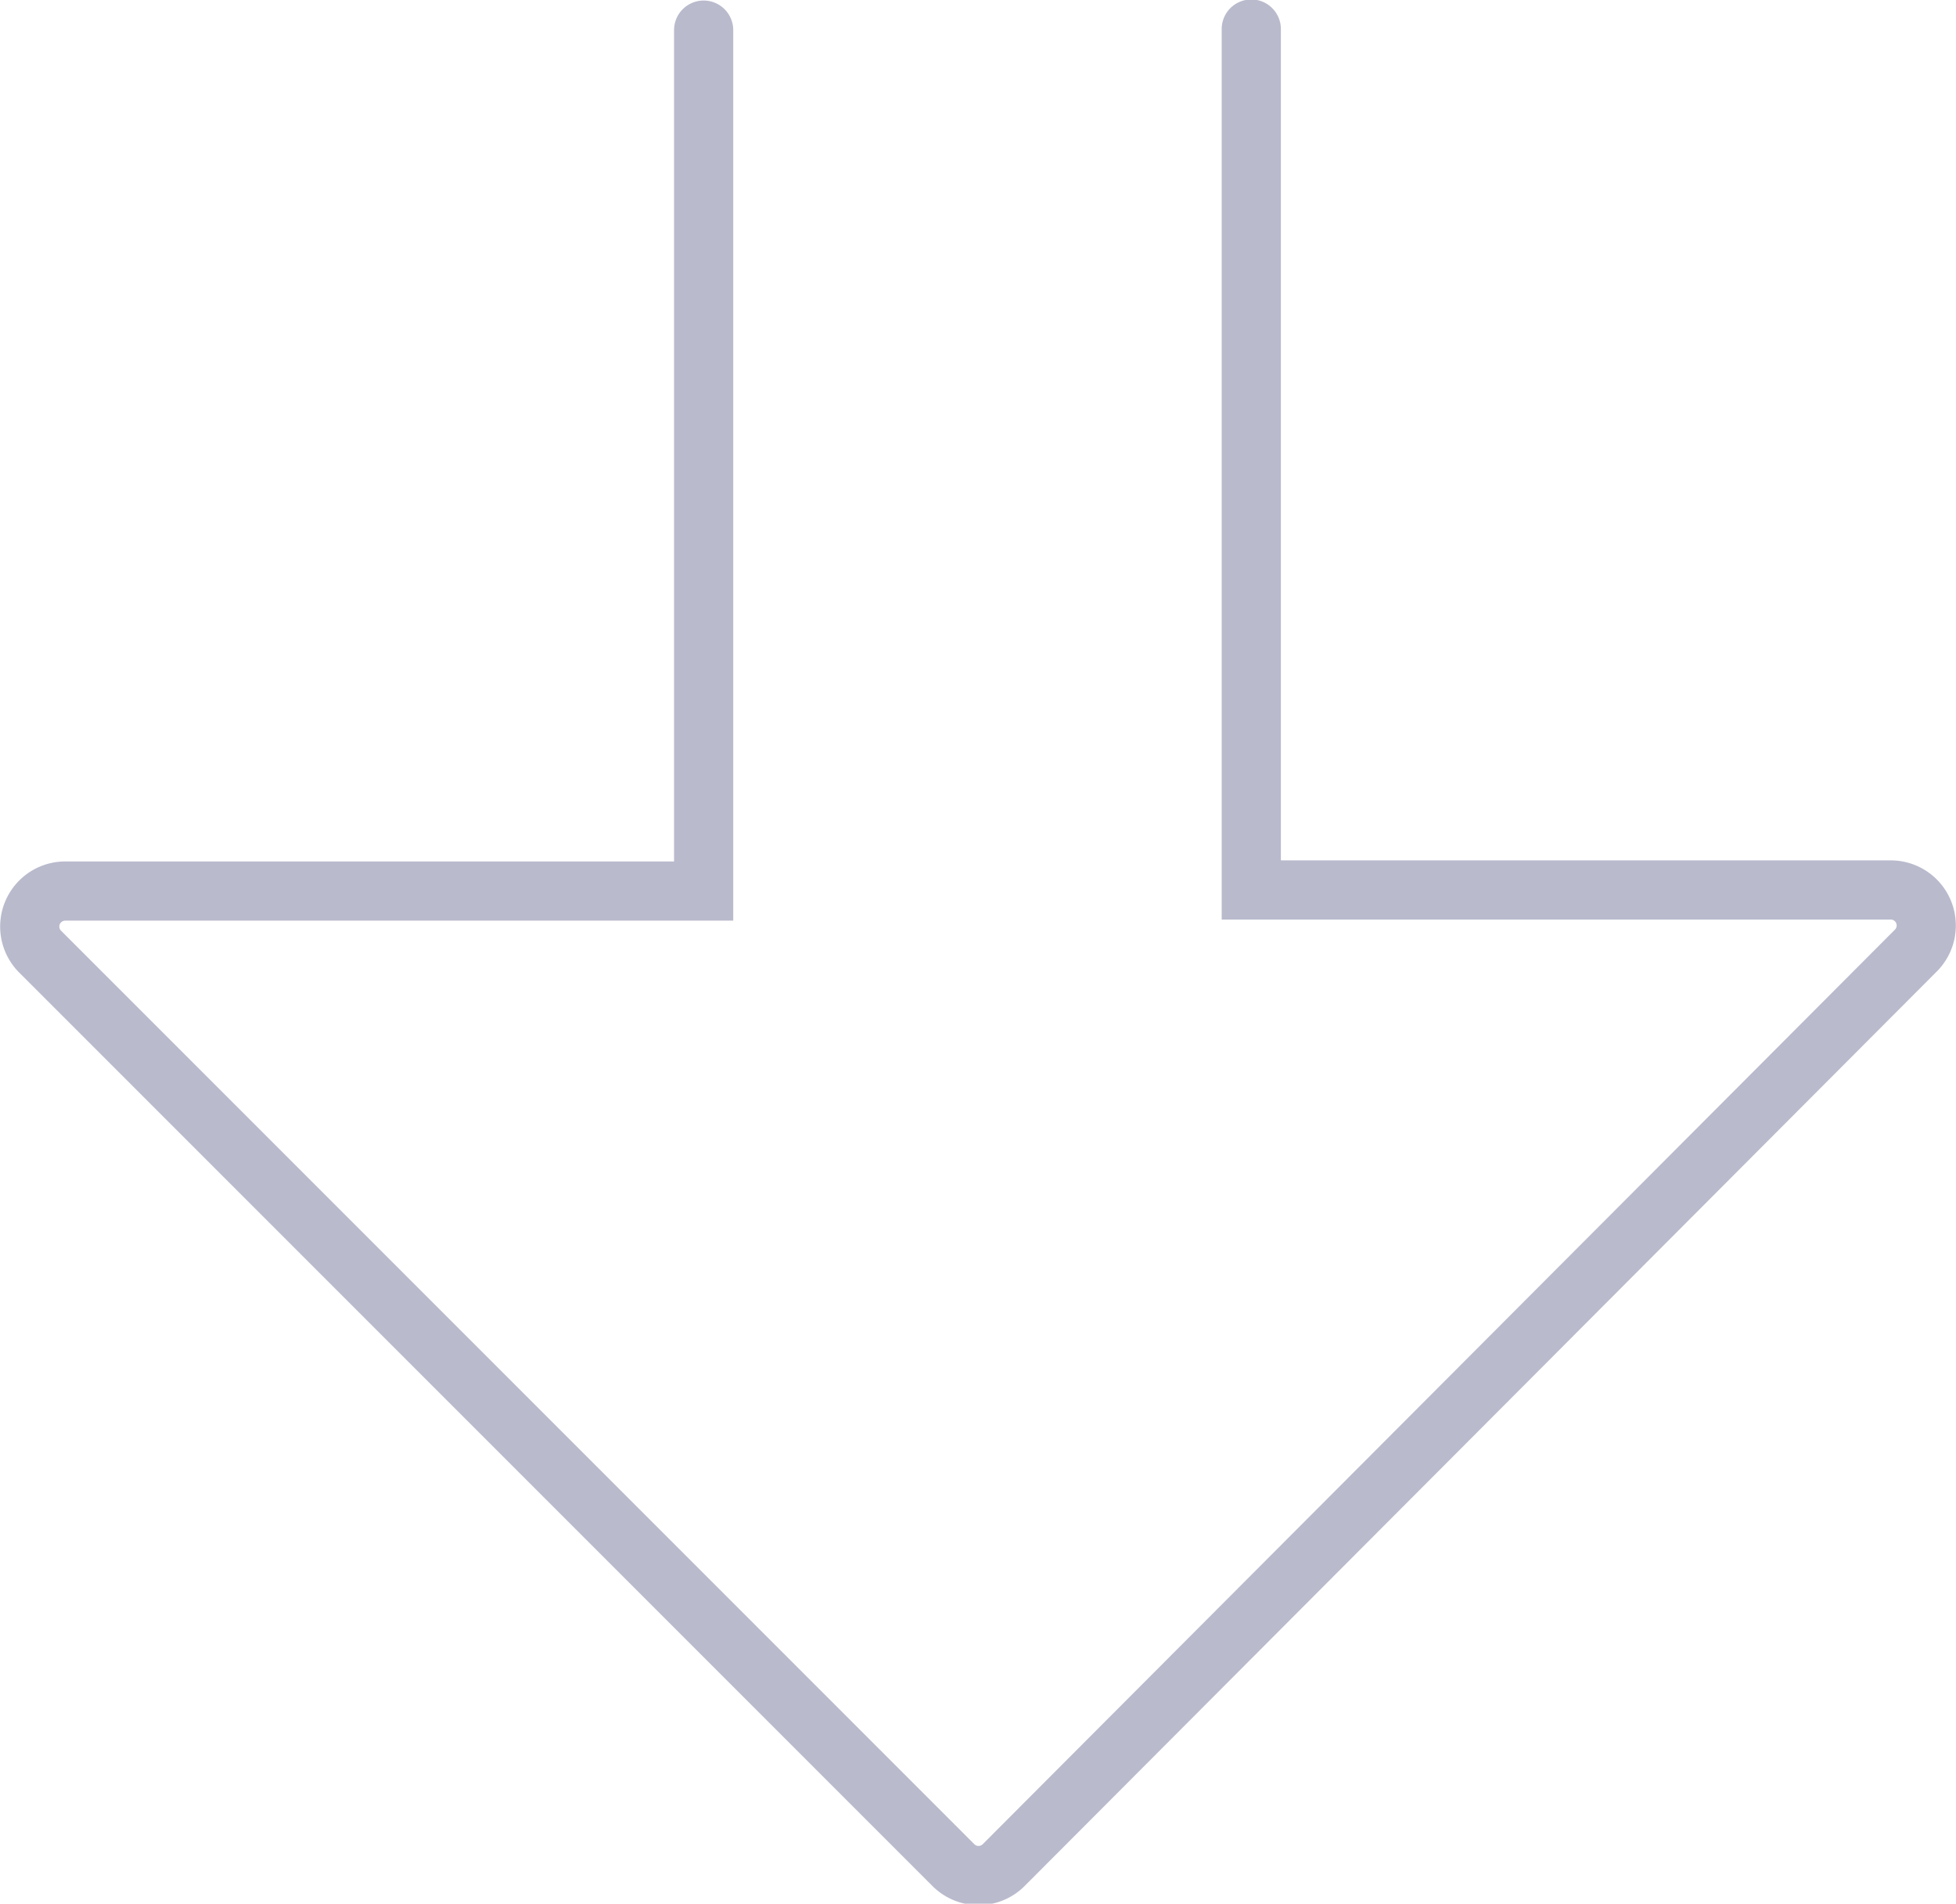 <svg id="Стрелка" xmlns="http://www.w3.org/2000/svg" viewBox="0 0 18.18 17.69"><defs><style>.cls-1{fill:none;stroke:#b9bacc;stroke-linecap:round;stroke-miterlimit:10;stroke-width:0.55px;}</style></defs><title>юре</title><path class="cls-1" d="M6.54.28v8H.61a.33.33,0,0,0-.23.57l8.48,8.48a.33.33,0,0,0,.47,0L17.8,8.84a.33.33,0,0,0-.23-.57H11.63v-8"/></svg>